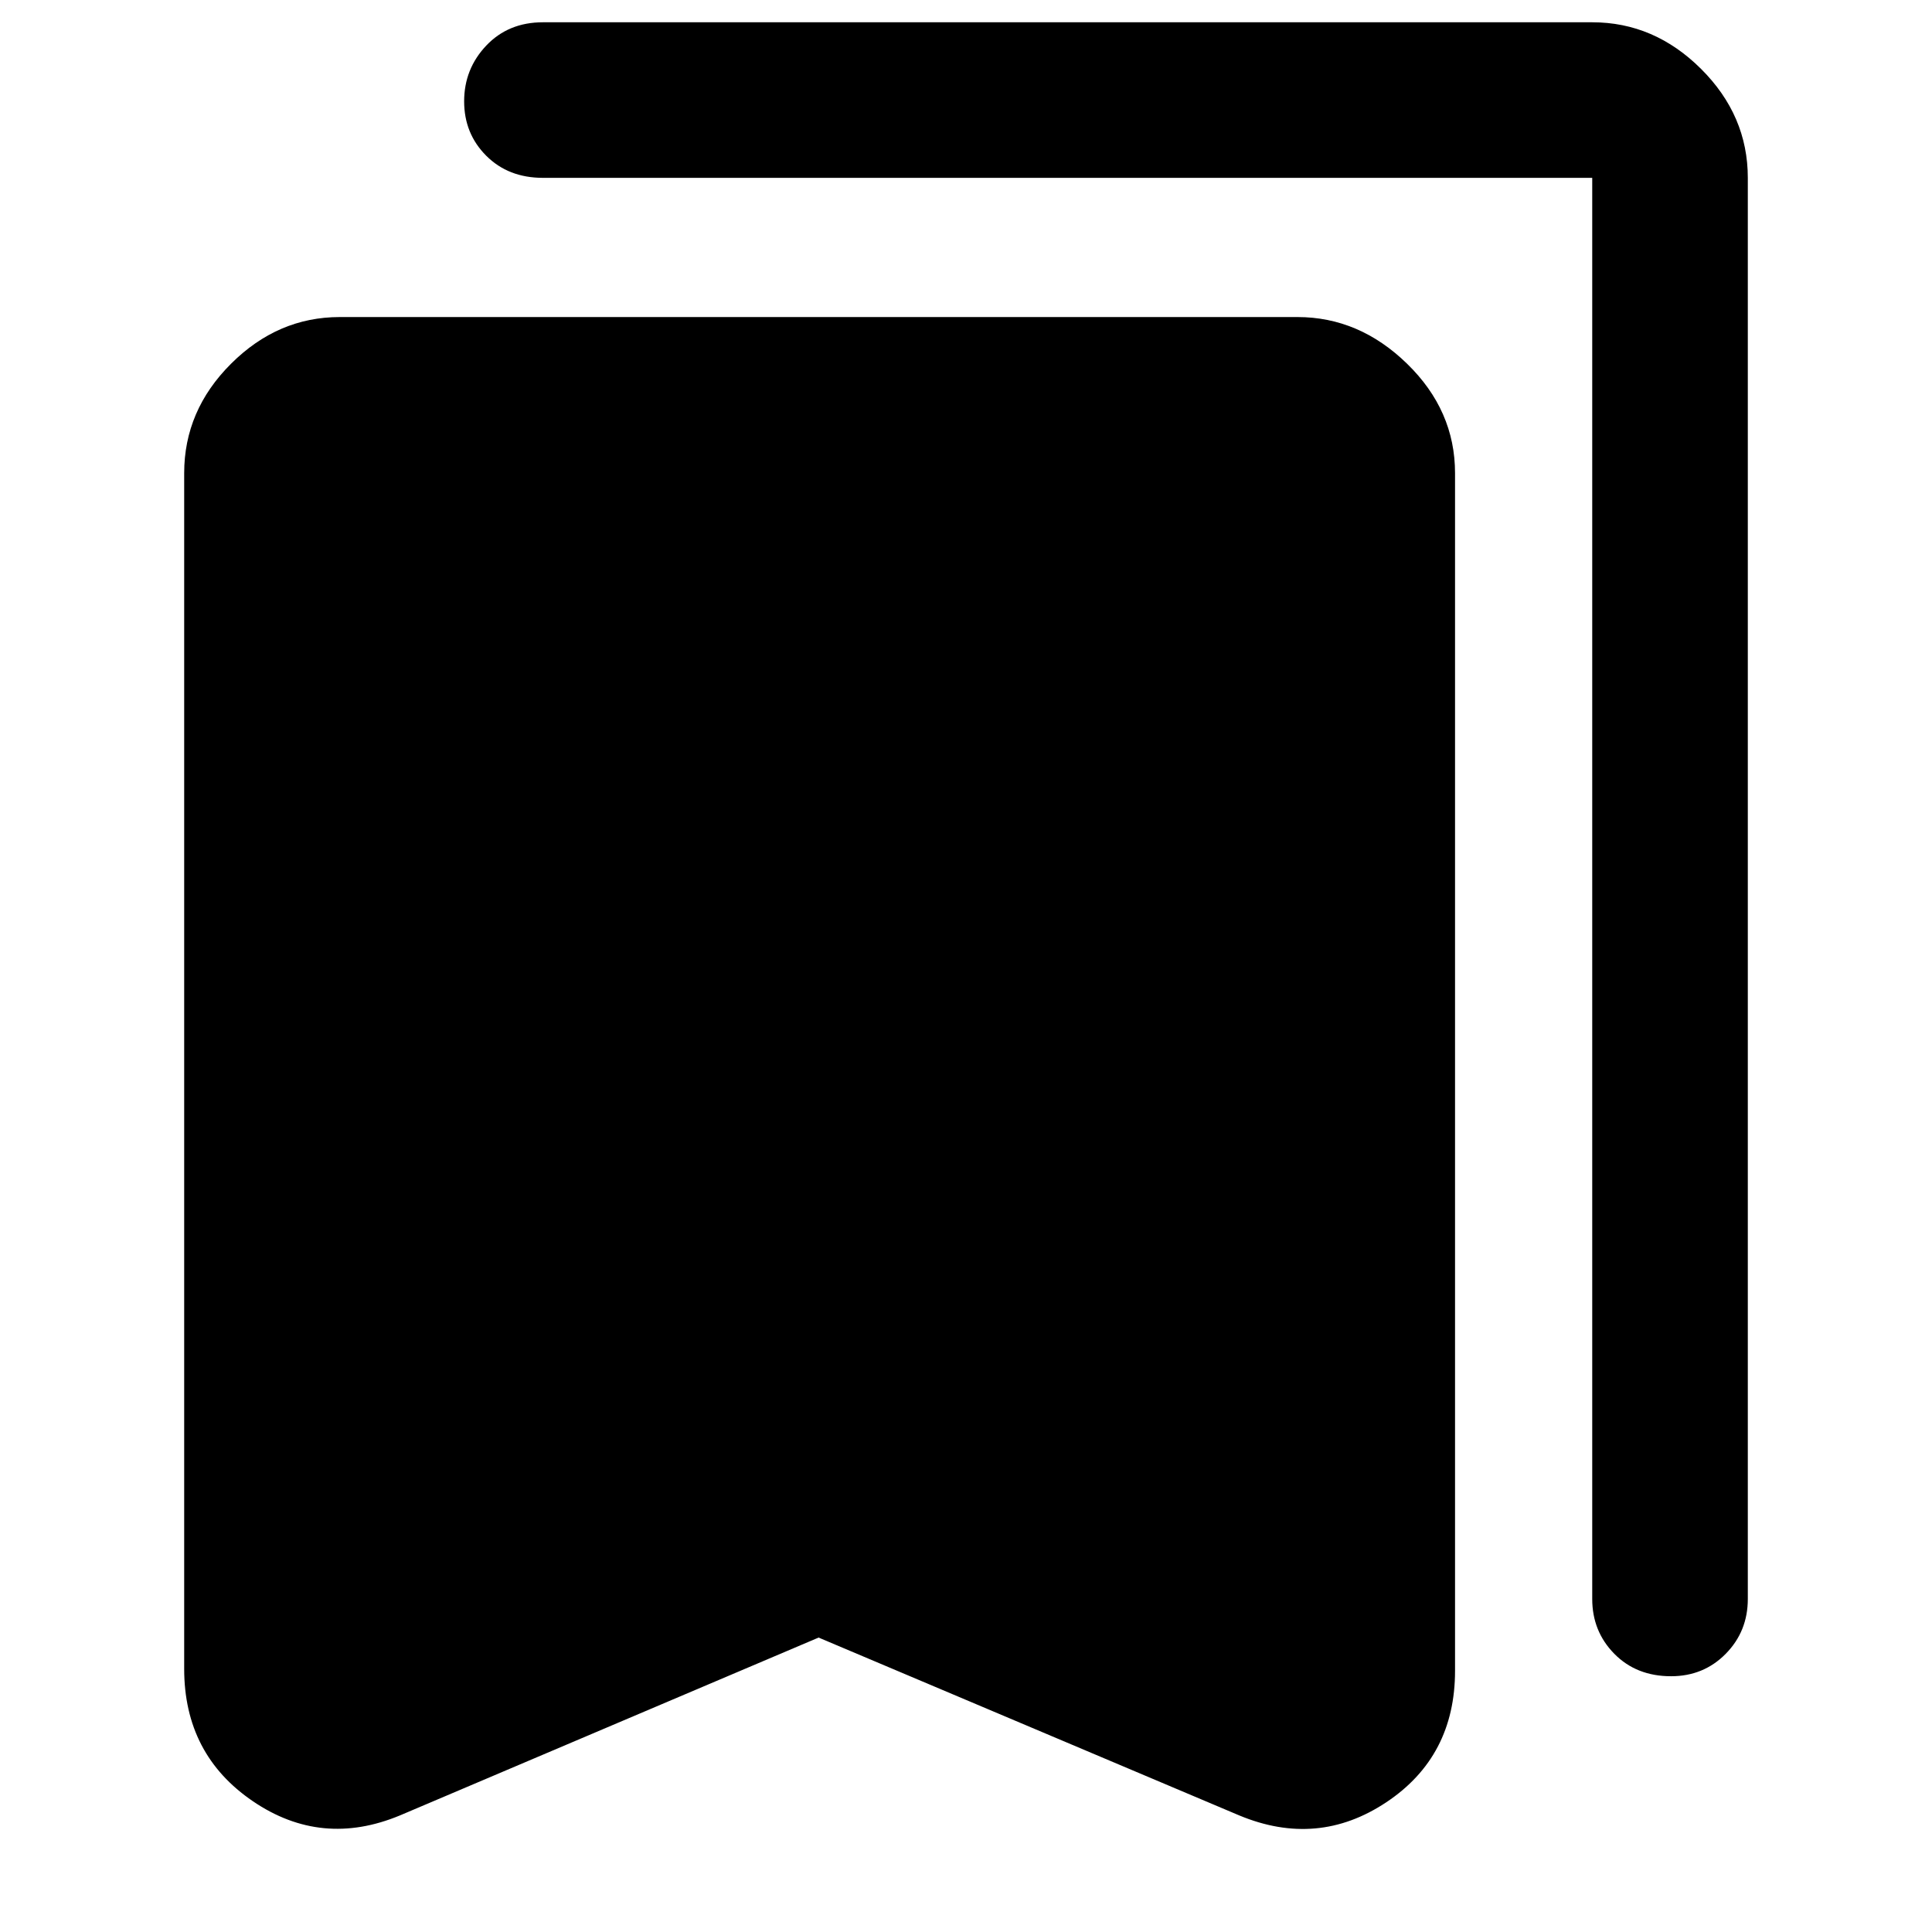 <svg xmlns="http://www.w3.org/2000/svg" height="48" viewBox="0 -960 960 960" width="48"><path d="M406.76-146.3 198.74-57.93q-38.91 16.19-73.07-7.04-34.15-23.23-34.15-65.79v-594.15q0-31.12 23.26-54.33 23.26-23.22 54.05-23.22H644.7q30.68 0 54.49 23.22Q723-756.03 723-724.91v595.15q0 42.56-34.15 65.29-34.15 22.73-73.07 6.54L406.76-146.3Zm423.57 19.21q-17.2 0-28.18-11.14-10.98-11.15-10.98-27.25v-706.15H269.78q-17.19 0-28.17-10.98t-10.98-27.05q0-16.08 10.98-27.68 10.98-11.59 28.17-11.59h521.39q30.79 0 54.05 23.14 23.26 23.14 23.26 54.16v706.15q0 16.1-10.98 27.25-10.98 11.14-27.17 11.14Z"/></svg>